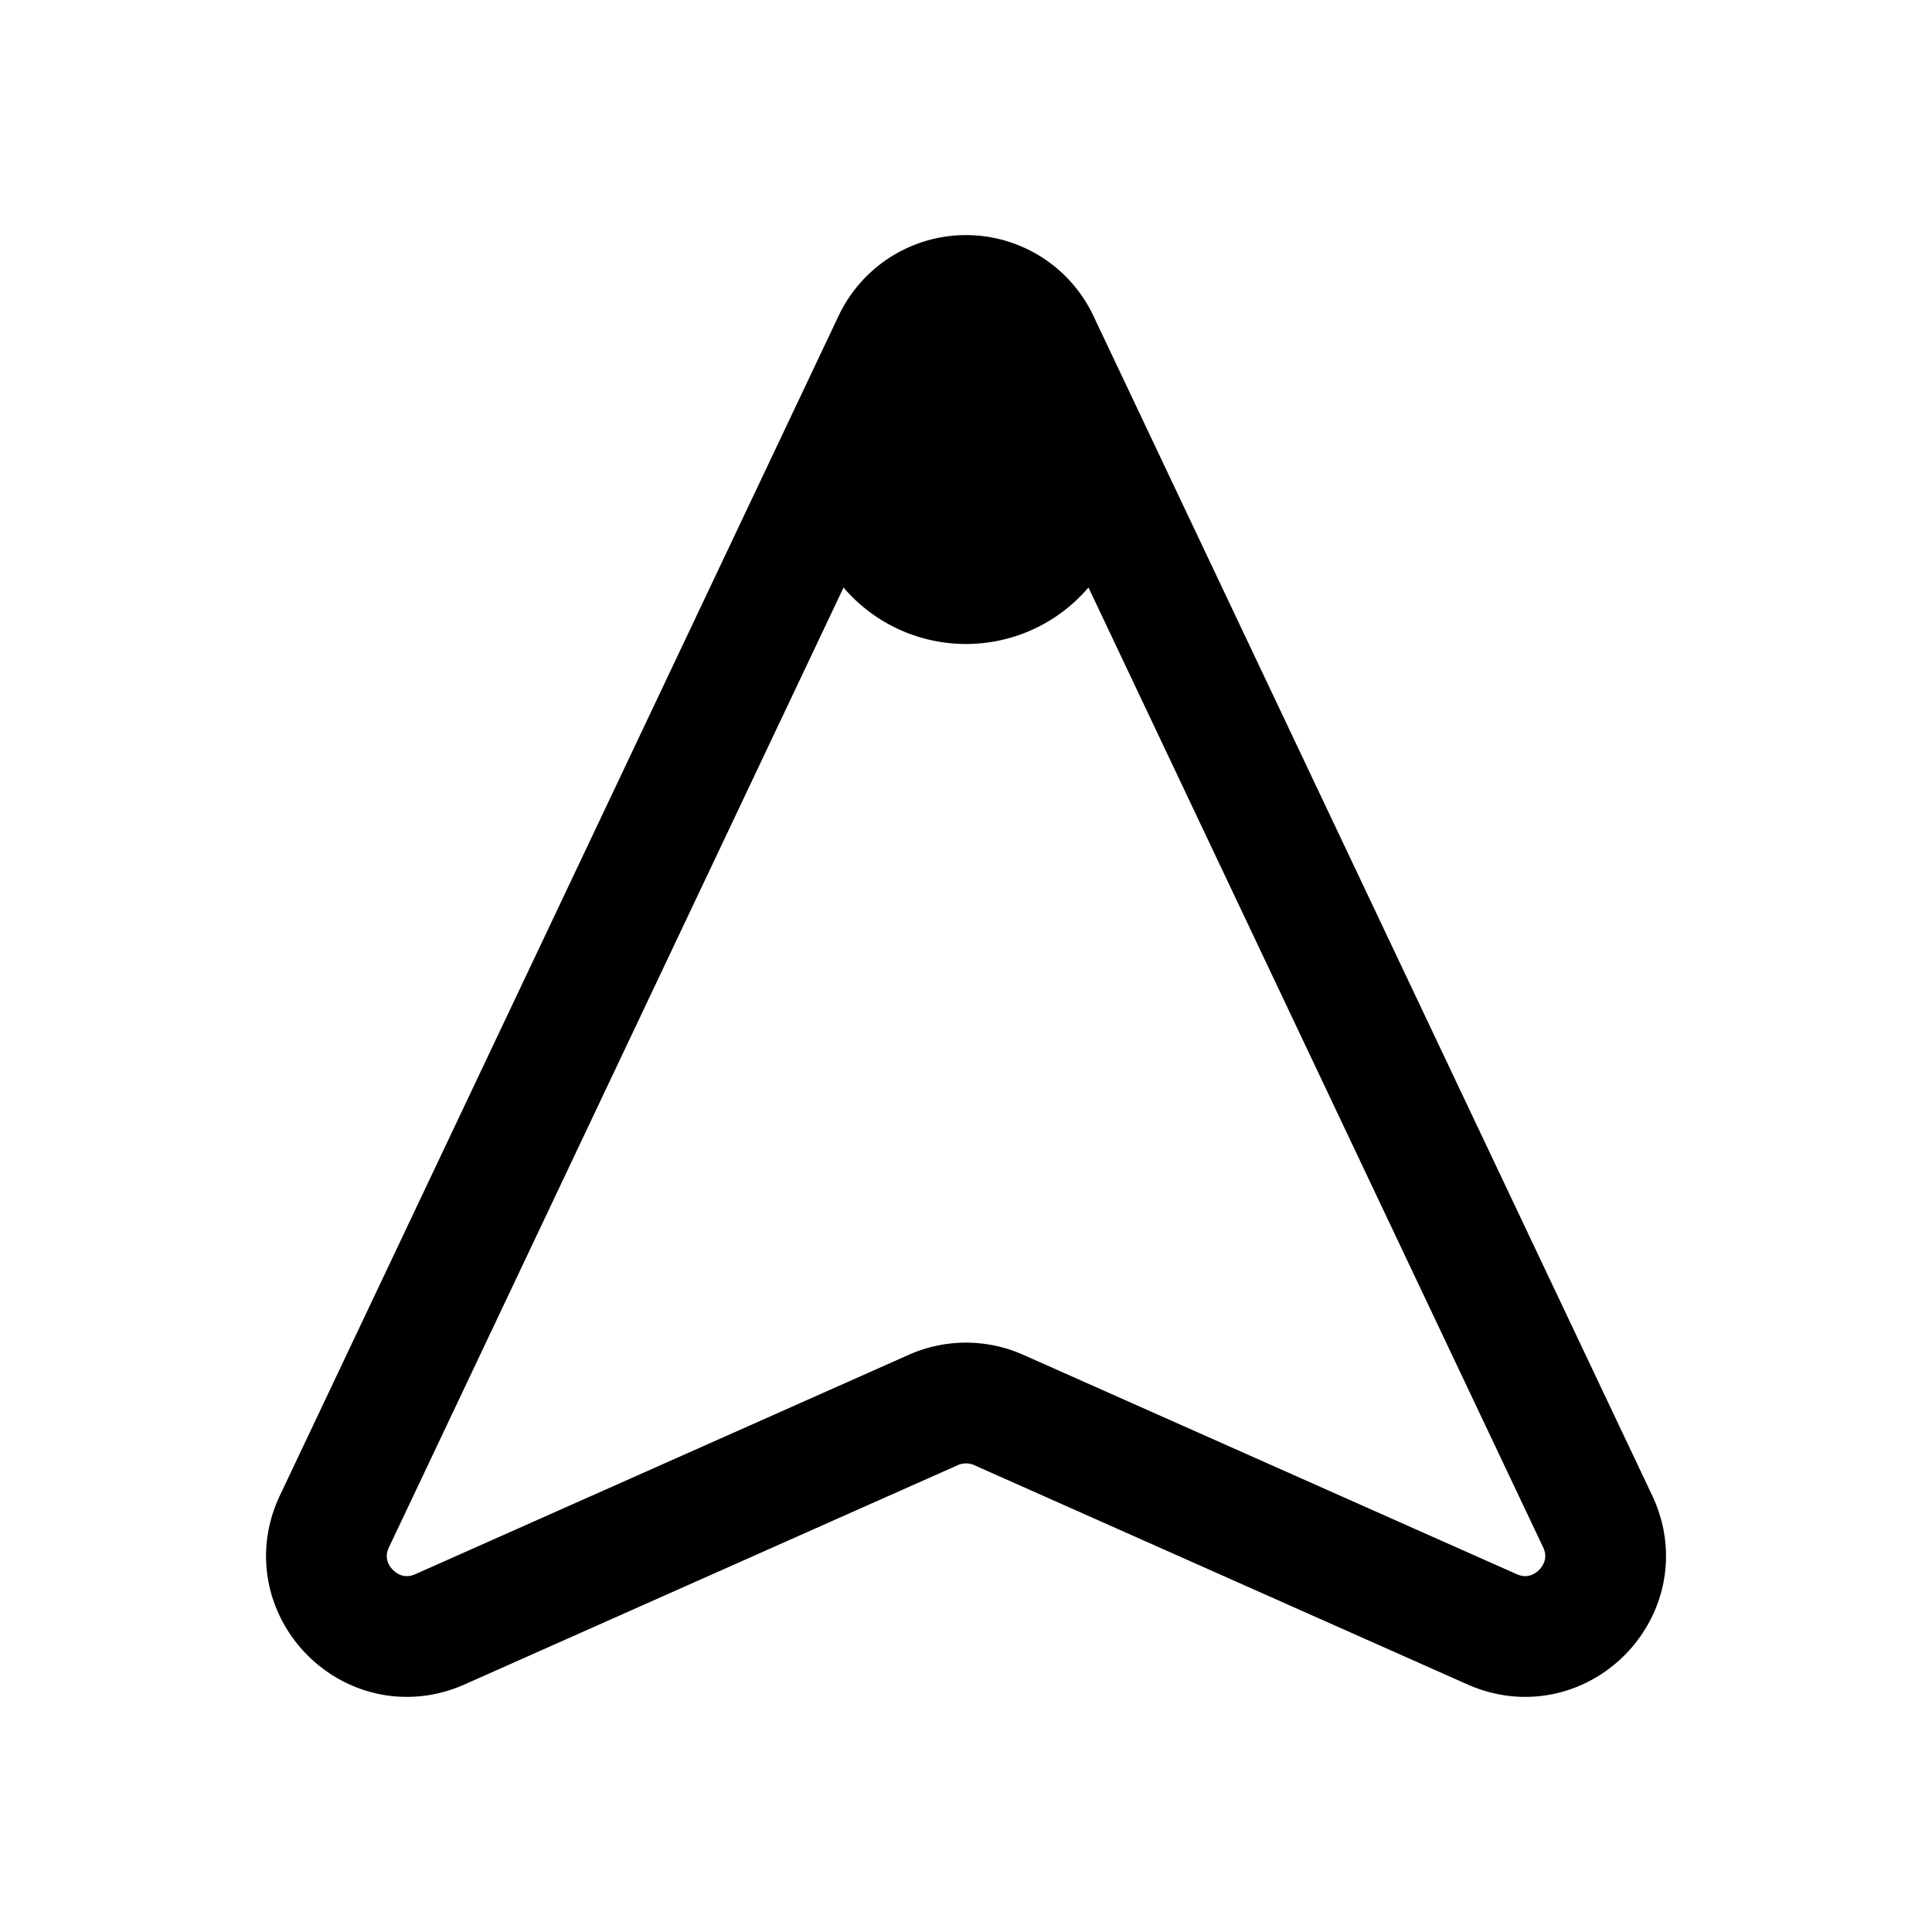 <svg xmlns="http://www.w3.org/2000/svg" width="24" height="24" fill="none" viewBox="0 0 24 24">
  <path fill="color(display-p3 .98 .561 .561)" d="M14 6a2 2 0 1 1-4 0 2 2 0 0 1 4 0Z"/>
  <path stroke="#000" stroke-linecap="round" stroke-linejoin="round" stroke-width="1.5" d="M11.096 4.243 4.155 18.898c-.398.838.462 1.718 1.31 1.342l6.129-2.725a1 1 0 0 1 .812 0l6.13 2.725c.848.376 1.707-.504 1.31-1.342L12.904 4.243a1 1 0 0 0-1.808 0Z"/>
</svg>
